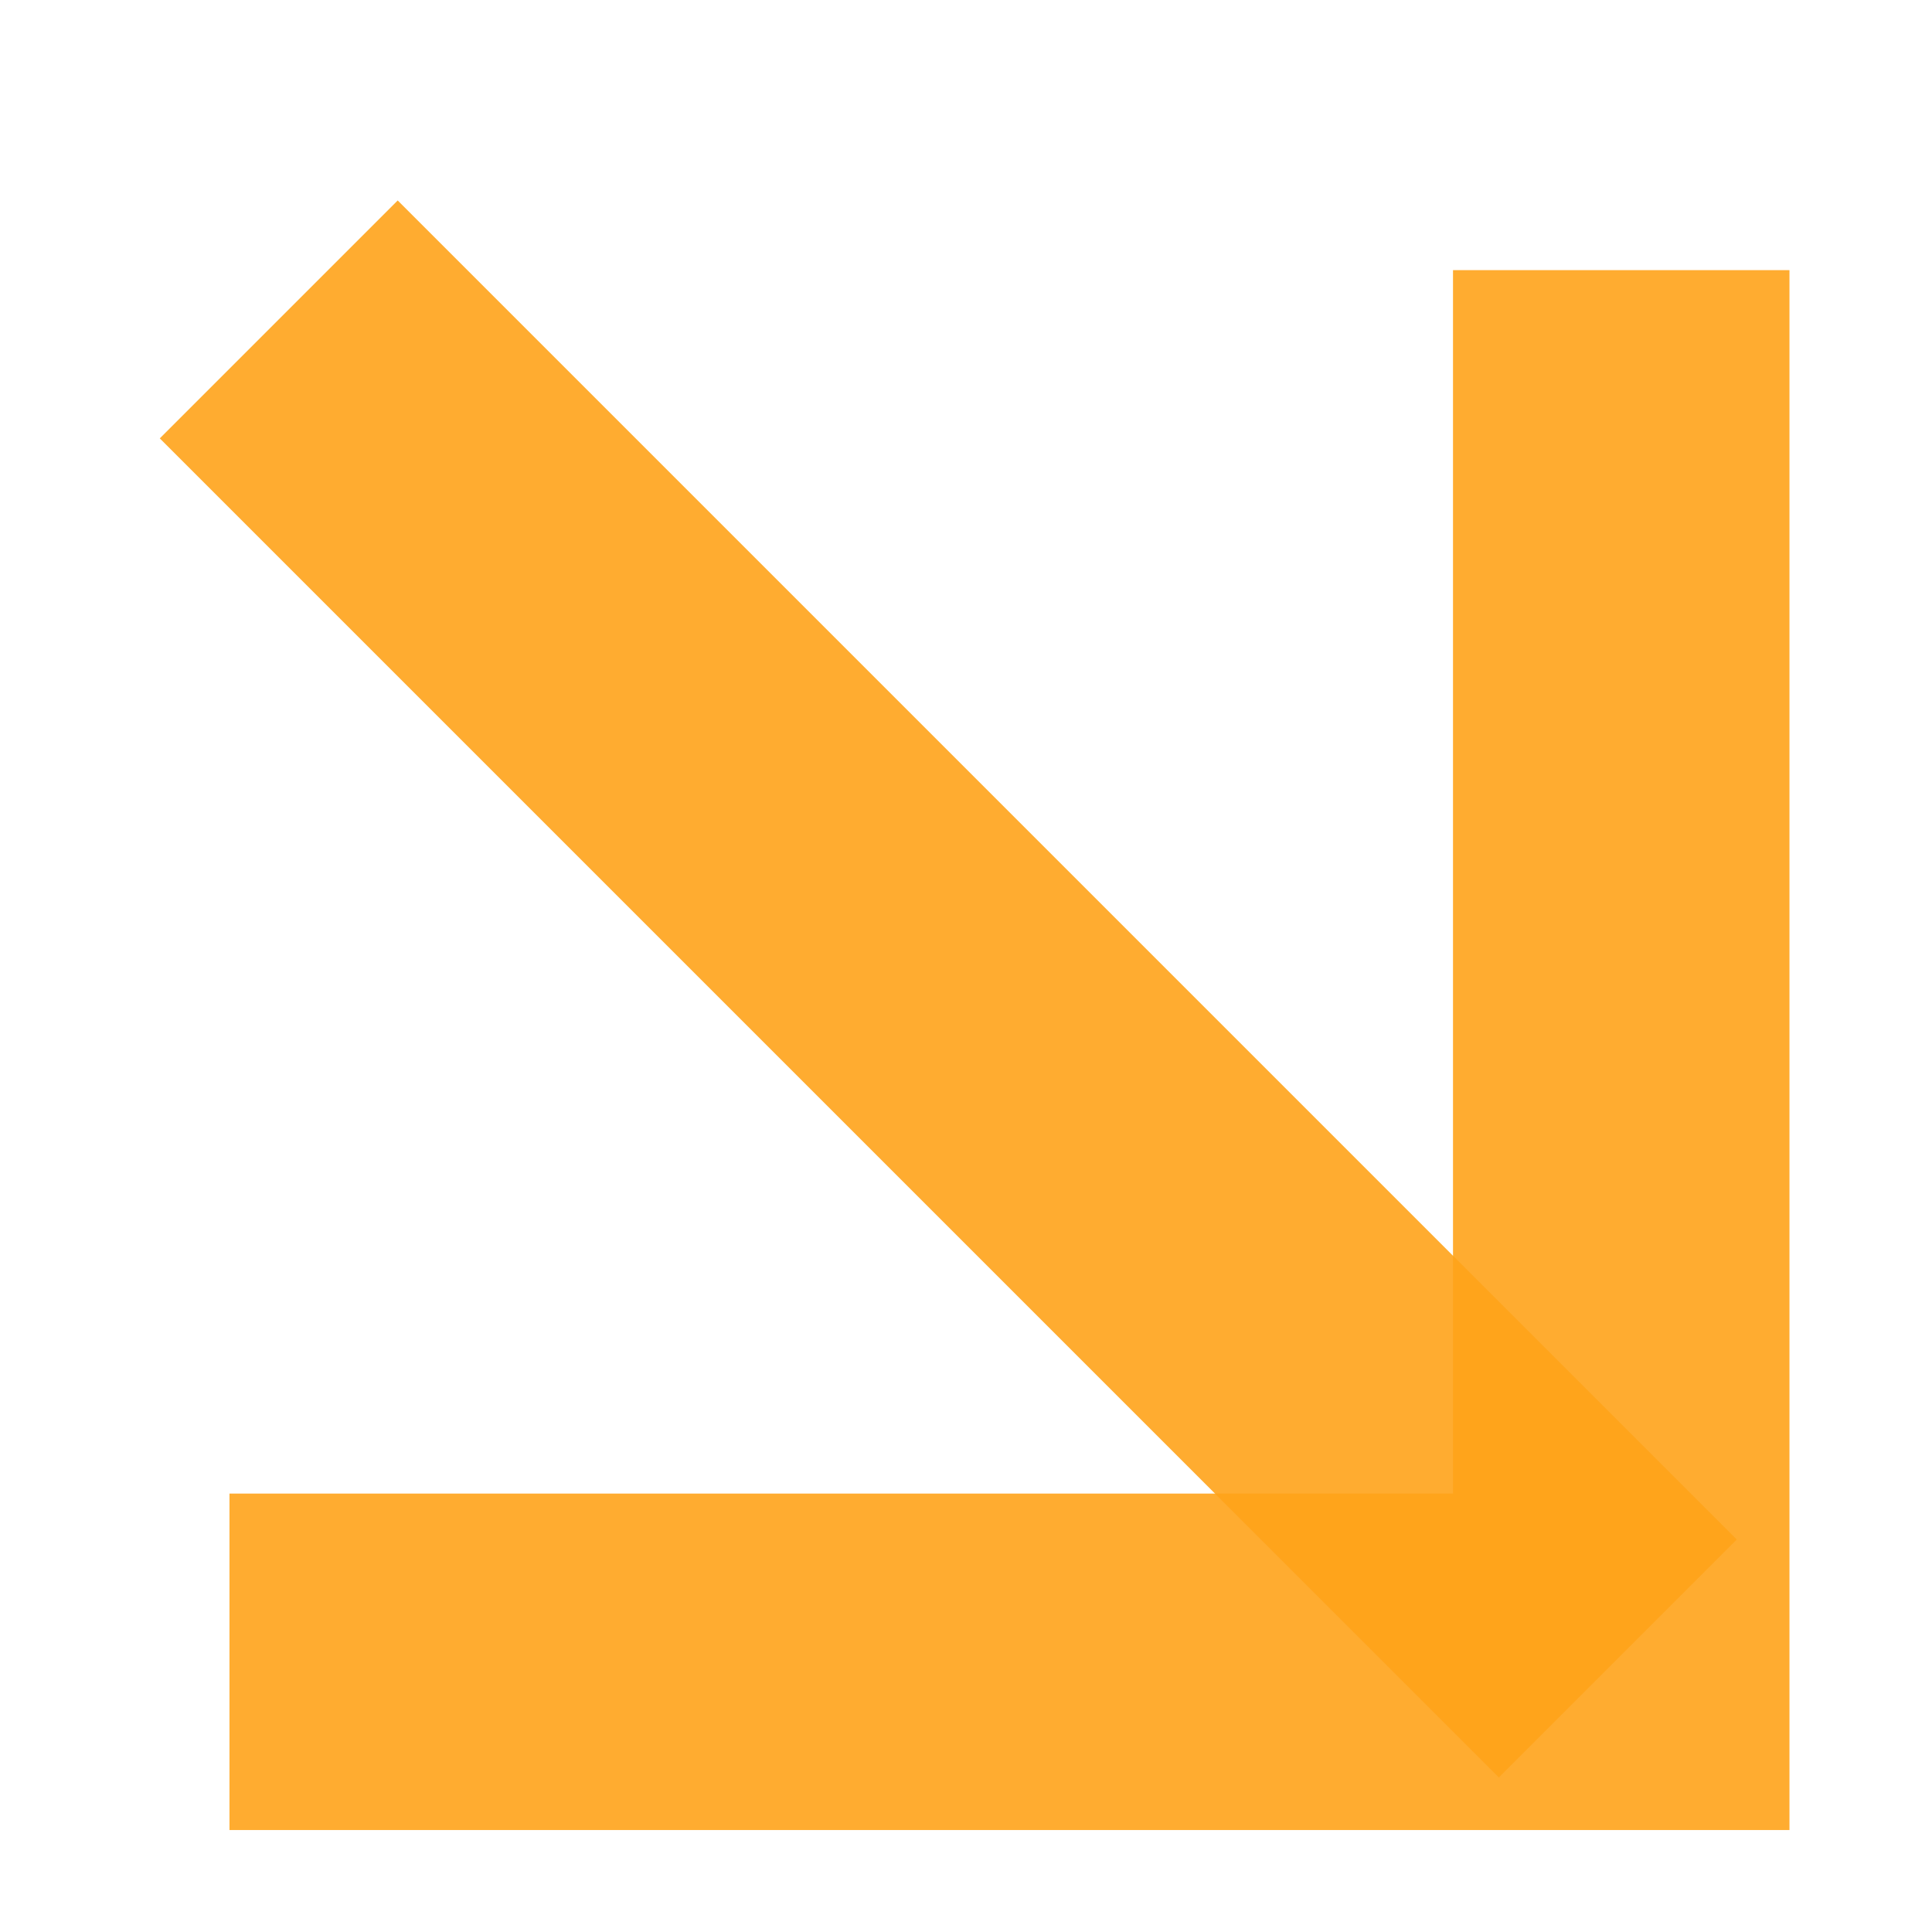 <svg width="20" height="20" viewBox="0 0 20 20" fill="none" xmlns="http://www.w3.org/2000/svg">
<g opacity="0.9">
<g opacity="0.9">
<path d="M4.117 17.203H16.783V4.538" stroke="#FF9900" stroke-width="3.483" stroke-miterlimit="20" stroke-linecap="square"/>
</g>
<g opacity="0.9">
<path d="M4.117 4.538L15.516 15.937" stroke="#FF9900" stroke-width="3.483" stroke-miterlimit="20" stroke-linecap="square"/>
</g>
</g>
</svg>

